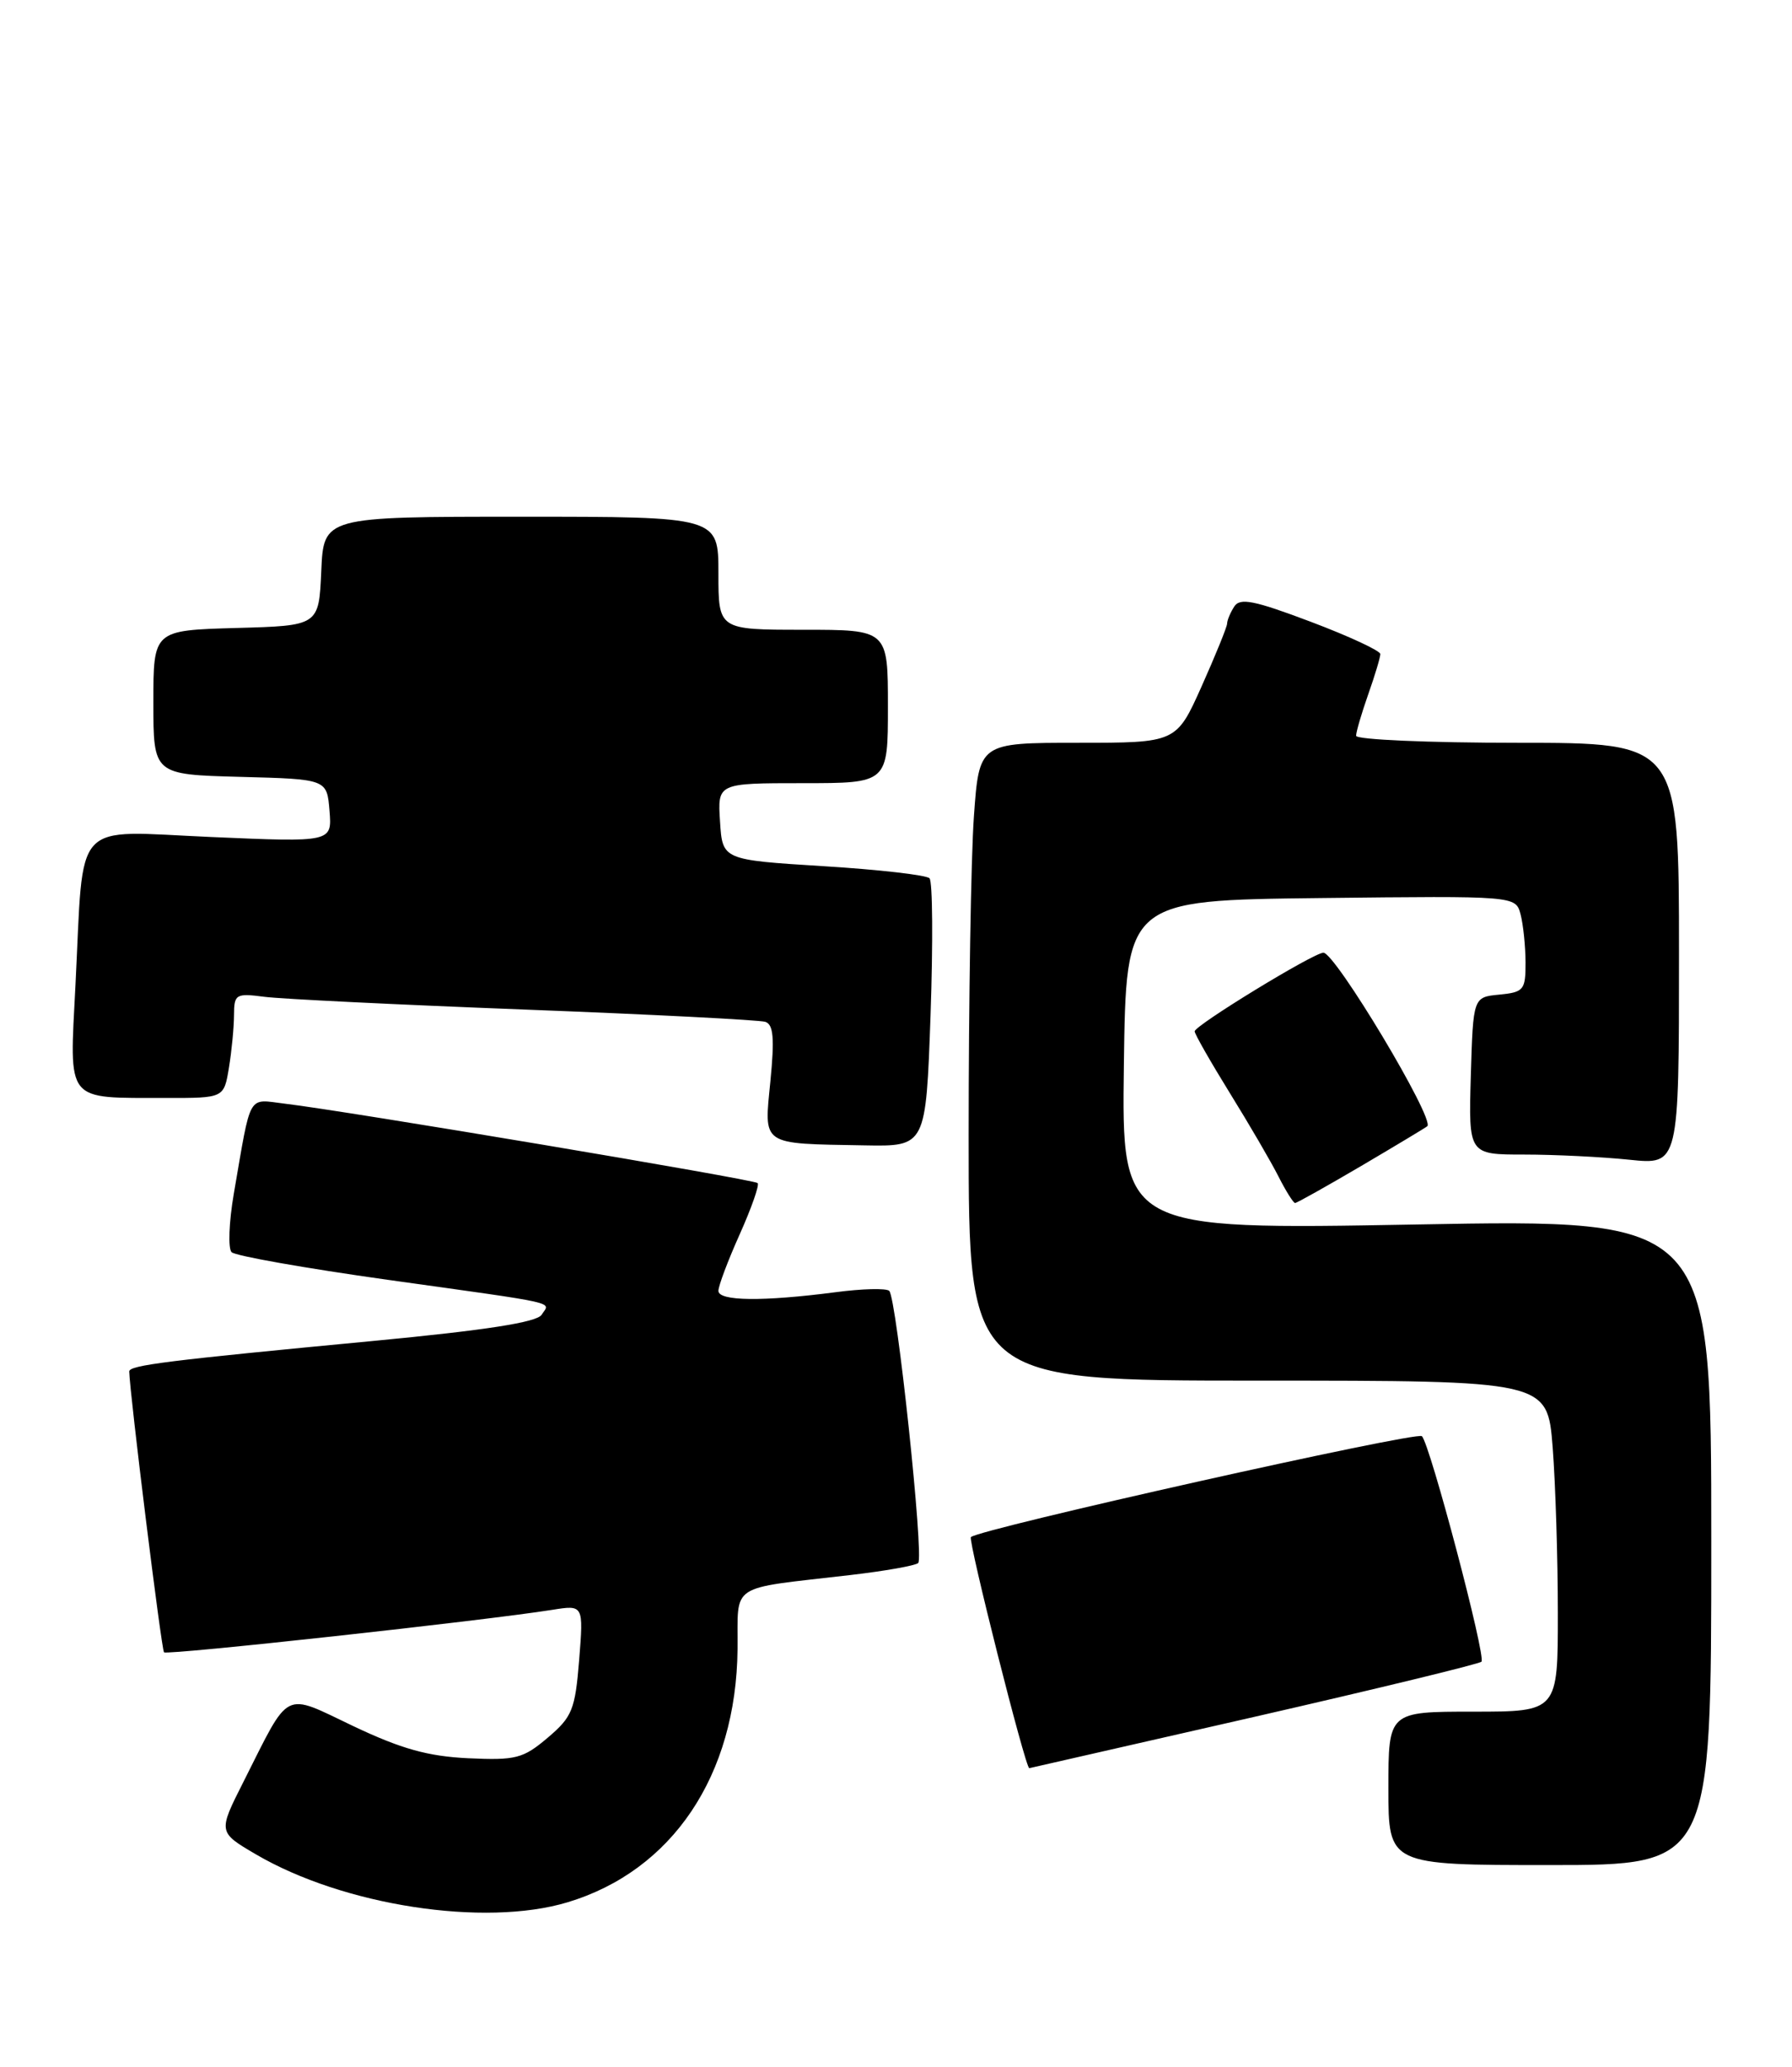 <?xml version="1.0" encoding="UTF-8" standalone="no"?>
<!DOCTYPE svg PUBLIC "-//W3C//DTD SVG 1.1//EN" "http://www.w3.org/Graphics/SVG/1.1/DTD/svg11.dtd" >
<svg xmlns="http://www.w3.org/2000/svg" xmlns:xlink="http://www.w3.org/1999/xlink" version="1.1" viewBox="0 0 222 256">
 <g >
 <path fill="currentColor"
d=" M 70.31 235.61 C 83.30 231.70 91.22 219.90 91.37 204.25 C 91.45 195.95 90.07 196.86 105.33 195.08 C 109.64 194.58 113.42 193.91 113.75 193.59 C 114.49 192.85 111.07 160.73 110.16 159.88 C 109.80 159.54 106.80 159.61 103.50 160.05 C 94.50 161.22 89.00 161.16 89.00 159.88 C 89.00 159.26 90.19 156.10 91.65 152.85 C 93.10 149.61 94.10 146.76 93.86 146.53 C 93.41 146.08 42.78 137.58 35.31 136.70 C 30.60 136.14 31.16 135.15 28.96 147.88 C 28.36 151.39 28.24 154.64 28.69 155.09 C 29.15 155.55 37.84 157.08 48.01 158.51 C 69.88 161.57 68.14 161.18 67.10 162.84 C 66.52 163.77 60.24 164.75 46.39 166.07 C 20.69 168.51 16.00 169.09 16.01 169.87 C 16.07 172.59 20.00 204.34 20.32 204.65 C 20.70 205.03 59.91 200.74 68.40 199.39 C 72.29 198.77 72.29 198.77 71.75 205.58 C 71.25 211.77 70.89 212.65 67.85 215.23 C 64.80 217.81 63.91 218.04 58.00 217.77 C 53.01 217.53 49.72 216.61 43.81 213.81 C 34.96 209.60 36.02 209.07 30.15 220.71 C 27.01 226.92 27.01 226.92 31.70 229.67 C 42.54 236.02 60.01 238.71 70.31 235.61 Z  M 212.00 190.99 C 212.00 150.99 212.00 150.99 175.48 151.66 C 138.96 152.32 138.96 152.32 139.23 131.91 C 139.50 111.50 139.50 111.50 163.63 111.23 C 187.76 110.96 187.76 110.96 188.37 113.23 C 188.70 114.48 188.98 117.16 188.99 119.19 C 189.00 122.62 188.78 122.89 185.75 123.19 C 182.50 123.50 182.50 123.50 182.21 133.25 C 181.93 143.00 181.93 143.00 188.82 143.00 C 192.61 143.00 198.47 143.29 201.85 143.64 C 208.00 144.28 208.00 144.28 208.00 118.14 C 208.00 92.00 208.00 92.00 188.00 92.00 C 177.00 92.00 168.00 91.61 168.00 91.13 C 168.00 90.64 168.68 88.34 169.50 86.00 C 170.33 83.66 171.00 81.41 171.00 81.01 C 171.00 80.60 167.12 78.80 162.38 77.01 C 155.36 74.36 153.61 74.01 152.90 75.13 C 152.42 75.88 152.02 76.83 152.02 77.24 C 152.01 77.65 150.59 81.14 148.87 84.99 C 145.73 92.00 145.73 92.00 133.52 92.00 C 121.30 92.00 121.30 92.00 120.65 101.15 C 120.29 106.19 120.00 123.96 120.00 140.65 C 120.00 171.00 120.00 171.00 155.85 171.00 C 191.70 171.00 191.70 171.00 192.35 179.25 C 192.70 183.79 192.99 193.01 192.99 199.75 C 193.00 212.00 193.00 212.00 182.50 212.00 C 172.00 212.00 172.00 212.00 172.00 221.50 C 172.00 231.00 172.00 231.00 192.00 231.00 C 212.00 231.00 212.00 231.00 212.00 190.99 Z  M 155.28 212.67 C 170.53 209.18 183.24 206.10 183.53 205.81 C 184.12 205.21 177.15 178.84 176.15 177.88 C 175.49 177.25 121.29 189.38 120.28 190.38 C 119.90 190.77 127.03 219.00 127.51 219.00 C 127.54 219.00 140.03 216.15 155.28 212.67 Z  M 168.67 144.39 C 172.98 141.85 176.64 139.65 176.82 139.49 C 177.78 138.61 165.42 118.00 163.95 118.00 C 162.74 118.00 148.00 127.01 148.00 127.74 C 148.00 128.07 149.97 131.52 152.38 135.42 C 154.79 139.31 157.50 143.96 158.40 145.75 C 159.31 147.54 160.23 149.00 160.44 149.00 C 160.66 149.00 164.36 146.92 168.67 144.39 Z  M 115.28 125.75 C 115.59 116.81 115.54 109.17 115.15 108.78 C 114.77 108.38 108.84 107.70 101.98 107.28 C 89.50 106.50 89.50 106.50 89.20 101.75 C 88.89 97.00 88.89 97.00 99.45 97.00 C 110.00 97.00 110.00 97.00 110.00 87.50 C 110.00 78.00 110.00 78.00 99.50 78.00 C 89.00 78.00 89.00 78.00 89.00 71.00 C 89.00 64.00 89.00 64.00 64.55 64.00 C 40.09 64.00 40.09 64.00 39.80 70.75 C 39.50 77.50 39.50 77.50 29.25 77.78 C 19.00 78.07 19.00 78.07 19.00 87.00 C 19.00 95.93 19.00 95.93 29.75 96.22 C 40.50 96.50 40.50 96.50 40.82 100.41 C 41.14 104.32 41.14 104.32 26.19 103.67 C 8.74 102.92 10.41 101.10 9.35 121.99 C 8.60 136.75 7.97 135.96 20.62 135.99 C 27.74 136.00 27.74 136.00 28.36 132.25 C 28.70 130.19 28.98 127.26 28.99 125.74 C 29.00 123.13 29.21 123.00 32.75 123.46 C 34.81 123.73 49.32 124.44 65.00 125.04 C 80.68 125.64 94.09 126.33 94.81 126.56 C 95.82 126.89 95.96 128.61 95.44 133.91 C 94.65 141.97 94.15 141.63 107.10 141.86 C 114.70 142.00 114.70 142.00 115.28 125.75 Z "/>
</g>
</svg>